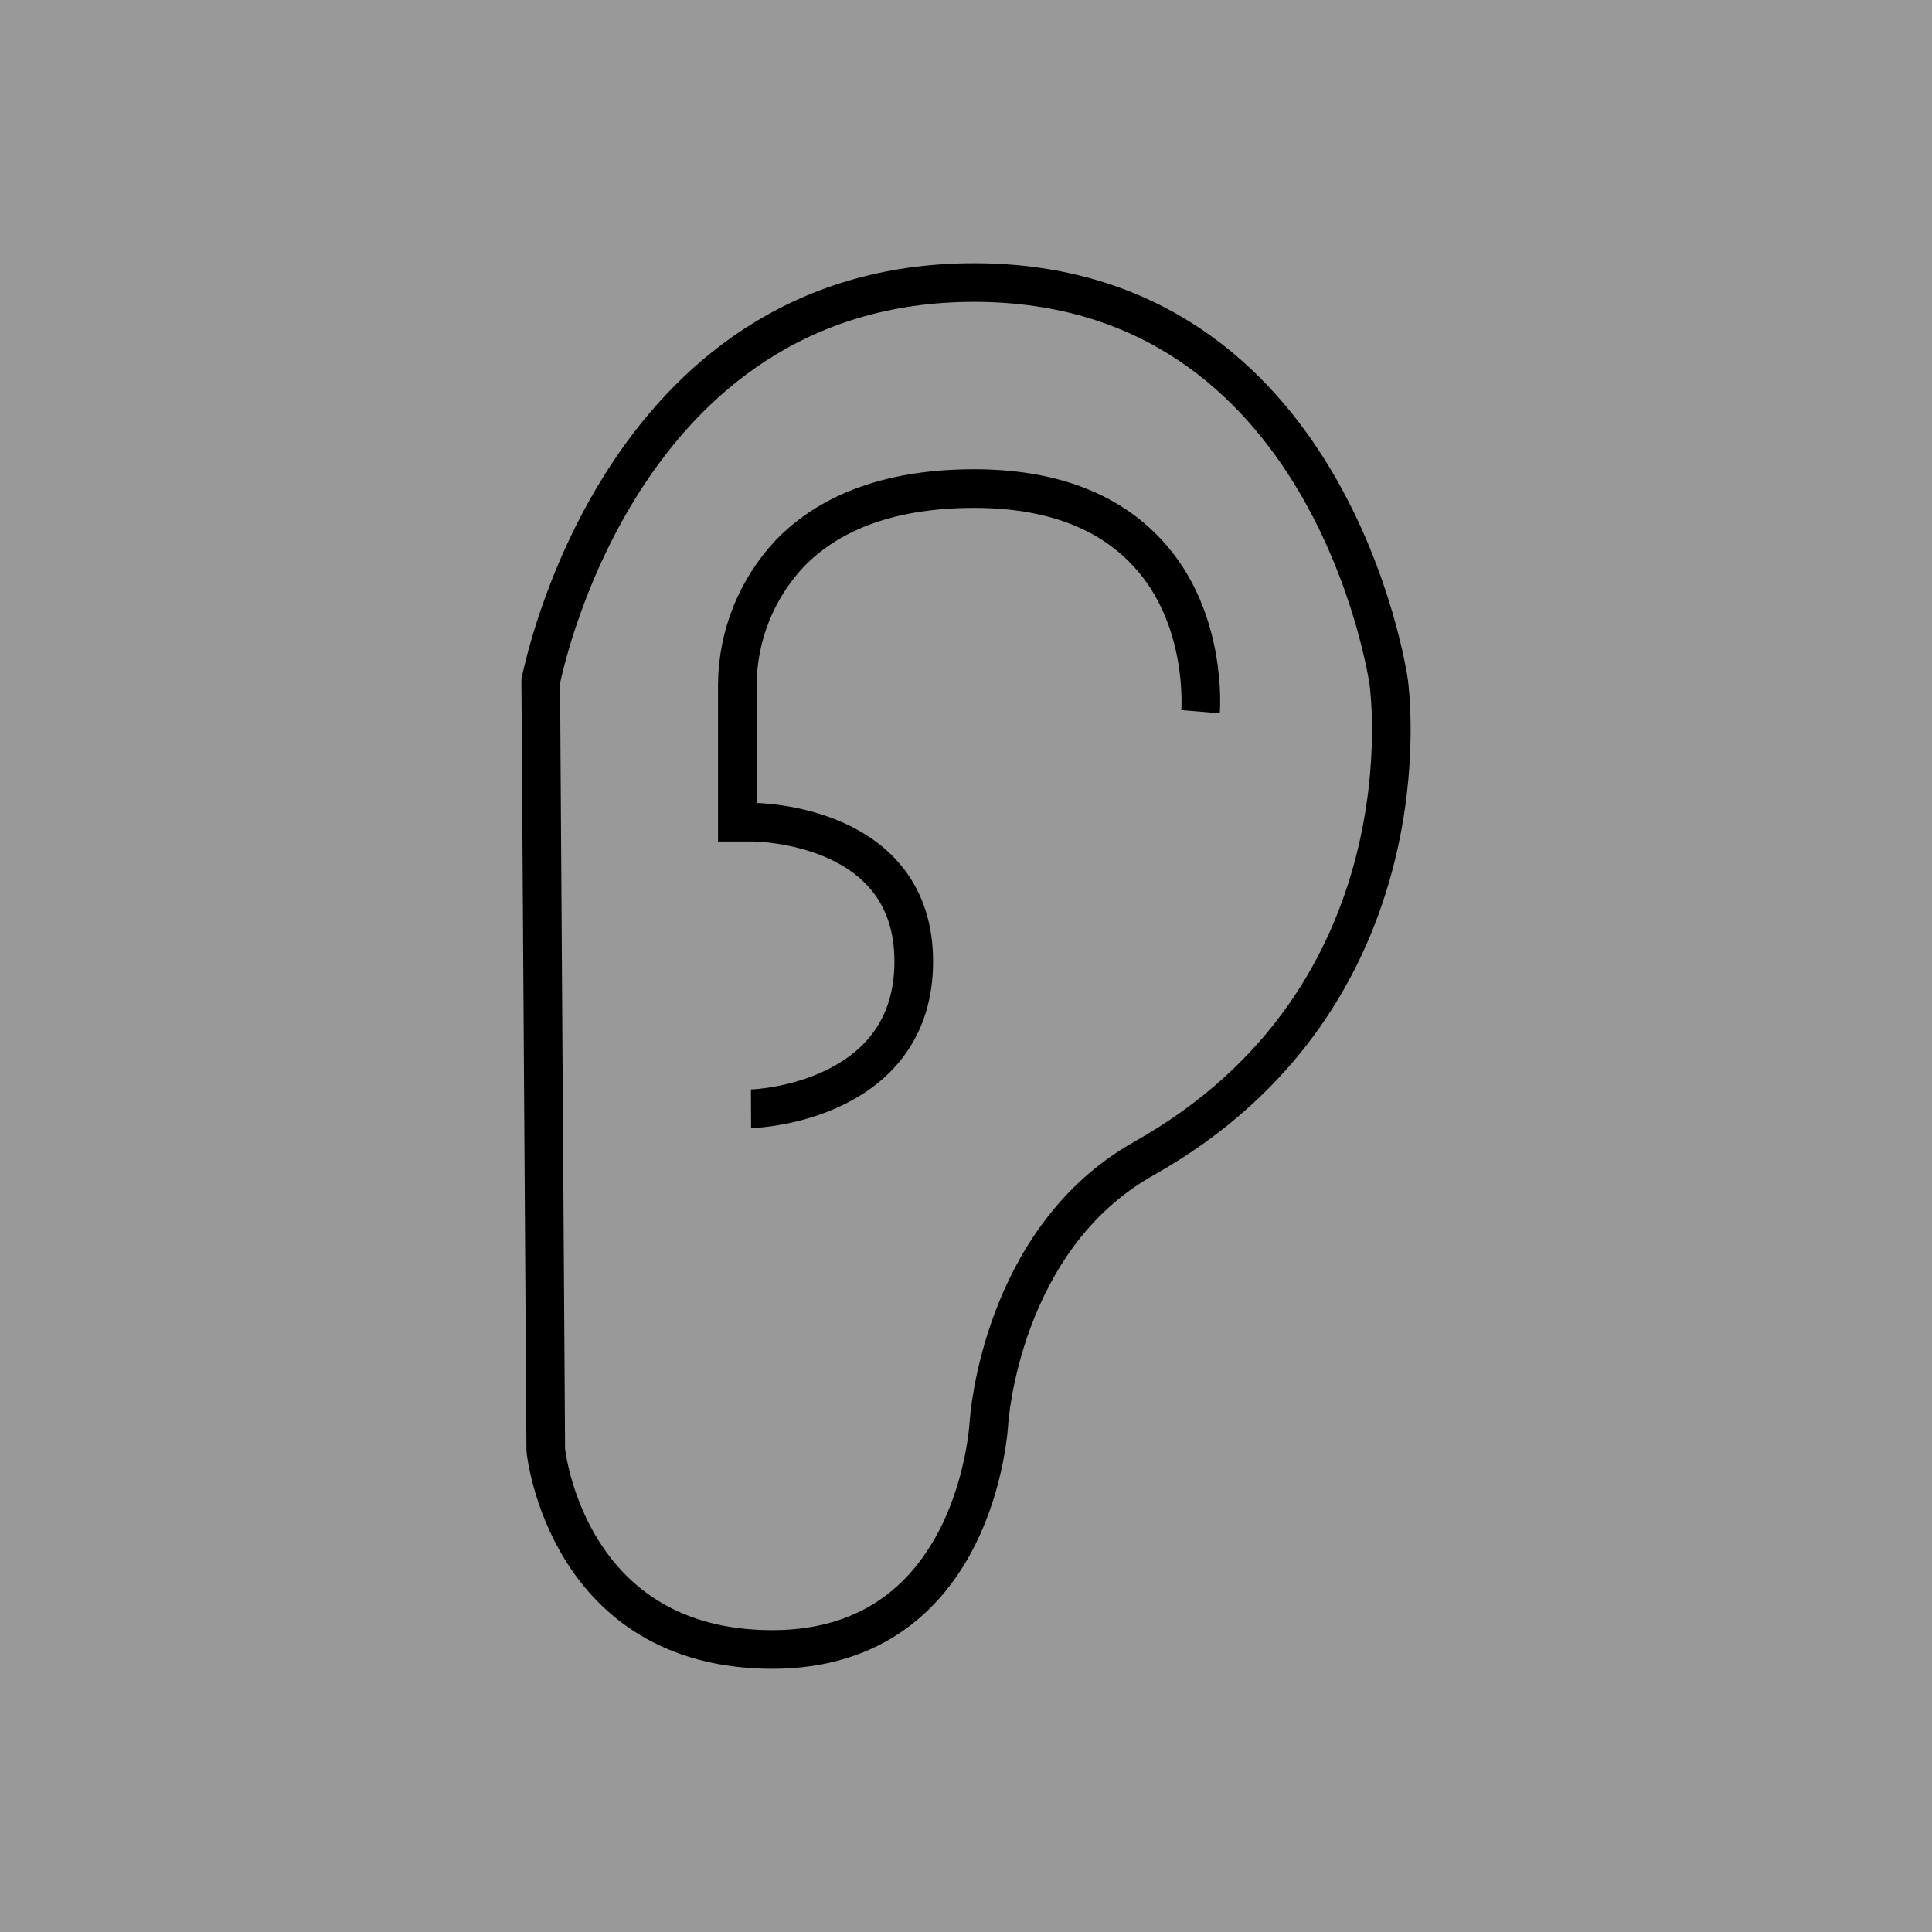 <?xml version="1.0" encoding="UTF-8" standalone="no"?>
<svg
   xmlns:dc="http://purl.org/dc/elements/1.1/"
   xmlns:cc="http://creativecommons.org/ns#"
   xmlns:rdf="http://www.w3.org/1999/02/22-rdf-syntax-ns#"
   xmlns:svg="http://www.w3.org/2000/svg"
   xmlns="http://www.w3.org/2000/svg"
   xmlns:sodipodi="http://sodipodi.sourceforge.net/DTD/sodipodi-0.dtd"
   xmlns:inkscape="http://www.inkscape.org/namespaces/inkscape"
   width="25"
   height="25"
   id="svg4299"
   version="1.1"
   inkscape:version="0.91 r13725"
   sodipodi:docname="ear.svg">
  <defs
     id="defs4318" />
  <sodipodi:namedview
     pagecolor="#ffffff"
     bordercolor="#666666"
     borderopacity="1"
     objecttolerance="10"
     gridtolerance="10"
     guidetolerance="10"
     inkscape:pageopacity="0"
     inkscape:pageshadow="2"
     inkscape:window-width="1920"
     inkscape:window-height="1022"
     id="namedview4316"
     showgrid="false"
     fit-margin-top="0"
     fit-margin-left="0"
     fit-margin-right="0"
     fit-margin-bottom="0"
     inkscape:zoom="13.350176"
     inkscape:cx="12.737474"
     inkscape:cy="13.705056"
     inkscape:window-x="0"
     inkscape:window-y="34"
     inkscape:window-maximized="1"
     inkscape:current-layer="g4308" />
  <g
     id="g4303"
     transform="translate(-1.695,-9.11)">
    <title
       id="title4305">background</title>
    <rect
       id="canvas_background"
       height="402"
       width="582"
       y="-1"
       x="-1"
       style="fill:none" />
  </g>
  <g
     id="g4308"
     transform="translate(-1.695,-9.11)">
    <title
       id="title4310">Layer 1</title>
    <rect
       style="fill:#999999"
       id="rect3439"
       width="25"
       height="25"
       x="1.695"
       y="9.11" />
    <g
       id="g4892"
       transform="translate(-0.011,0.643)">
      <path
         sodipodi:nodetypes="sccccsscss"
         style="fill:none;stroke:#000000;stroke-width:0.5;stroke-miterlimit:4;stroke-dasharray:none"
         inkscape:connector-curvature="0"
         d="m 11.7,29.811 c -2.66,0 -2.93,-2.555 -2.932,-2.582 l 0,-0.018 -0.065,-9.909 0,-0.018 c 0.012,-0.051 0.987,-5.161 5.606,-5.161 4.62,0 5.361,5.12 5.367,5.171 0.006,0.051 0.572,4.066 -3.177,6.169 -1.843,1.042 -1.993,3.384 -1.995,3.4 -0.002,0.016 -0.134,2.948 -2.804,2.948 z"
         id="svg_1" />
      <path
         sodipodi:nodetypes="csscccscc"
         style="fill:none;stroke:#000000;stroke-width:0.5;stroke-miterlimit:4;stroke-dasharray:none"
         inkscape:connector-curvature="0"
         d="m 11.424,22.814 c 0.156,-7.56e-4 2.106,-0.134 2.106,-1.906 0,-1.773 -2.005,-1.802 -2.086,-1.802 l -0.197,0 0,-1.784 c 0.005,-0.63 0.248,-1.236 0.681,-1.696 0.537,-0.554 1.34,-0.837 2.384,-0.837 0.975,0 1.729,0.279 2.24,0.831 0.789,0.843 0.689,2.056 0.689,2.056"
         id="svg_2" />
    </g>
  </g>
</svg>

